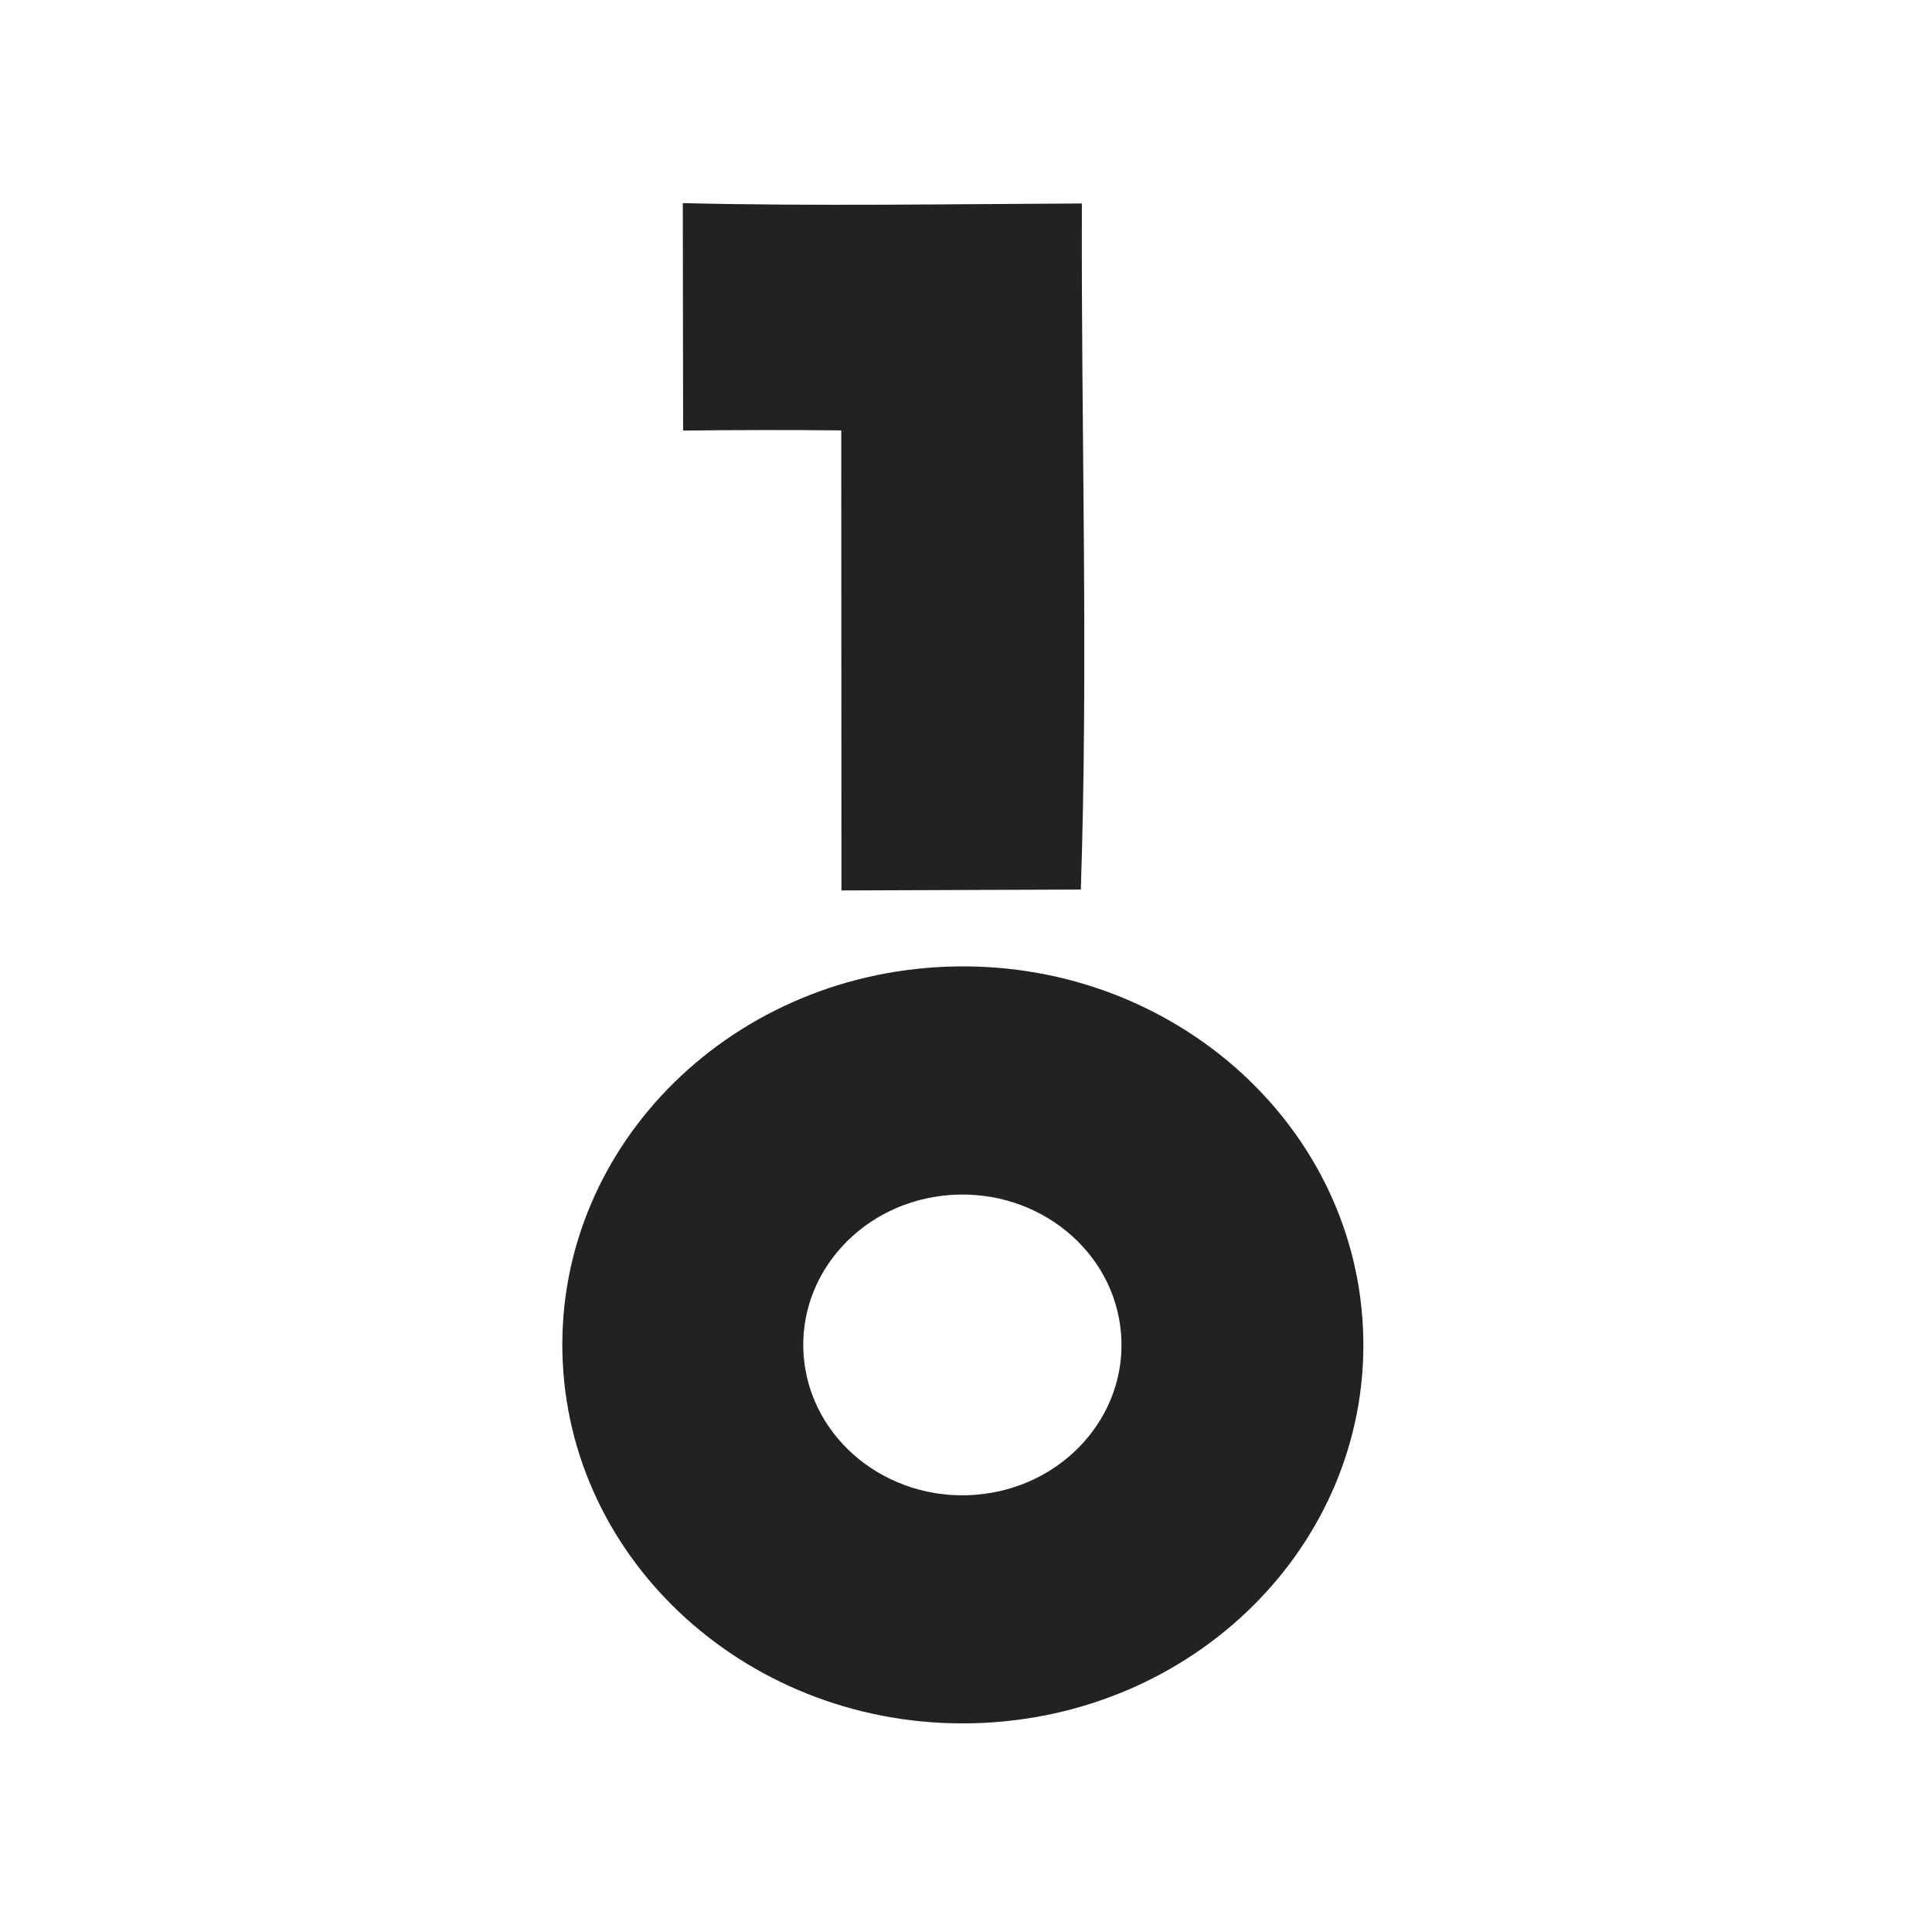 <svg version="1.2" xmlns="http://www.w3.org/2000/svg" viewBox="0 0 512 512" width="512" height="512">
	<title>9c3c14839824c27dd5317ada5a79f37c</title>
	<defs>
		<clipPath clipPathUnits="userSpaceOnUse" id="cp1">
			<path d="m642.25-128.75v766.5h-766.51v-766.5z"/>
		</clipPath>
	</defs>
	<style>
		.s0 { fill: #232122 } 
	</style>
	<g id="Clip-Path" clip-path="url(#cp1)">
		<g>
			<path class="s0" d="m250.97 256.18c58.37-2.18 107.64 40.62 110.23 95.77 2.6 55.15-42.44 101.91-100.79 104.64-58.76 2.75-108.67-40.19-111.28-95.72-2.62-55.54 43.06-102.49 101.84-104.69zm7.37 139.97c23.16-1.72 40.49-20.82 38.75-42.71-1.73-21.89-21.88-38.34-45.06-36.77-23.28 1.57-40.79 20.72-39.04 42.72 1.74 22 22.07 38.48 45.35 36.76z"/>
			<path class="s0" d="m180.95 53.83c35.17 0.84 70.57 0.25 105.76 0.09-0.22 60.51 1.74 121.37-0.28 181.82l-63.44 0.24-0.05-121.92q-20.95-0.21-41.91 0.05z"/>
		</g>
	</g>
</svg>